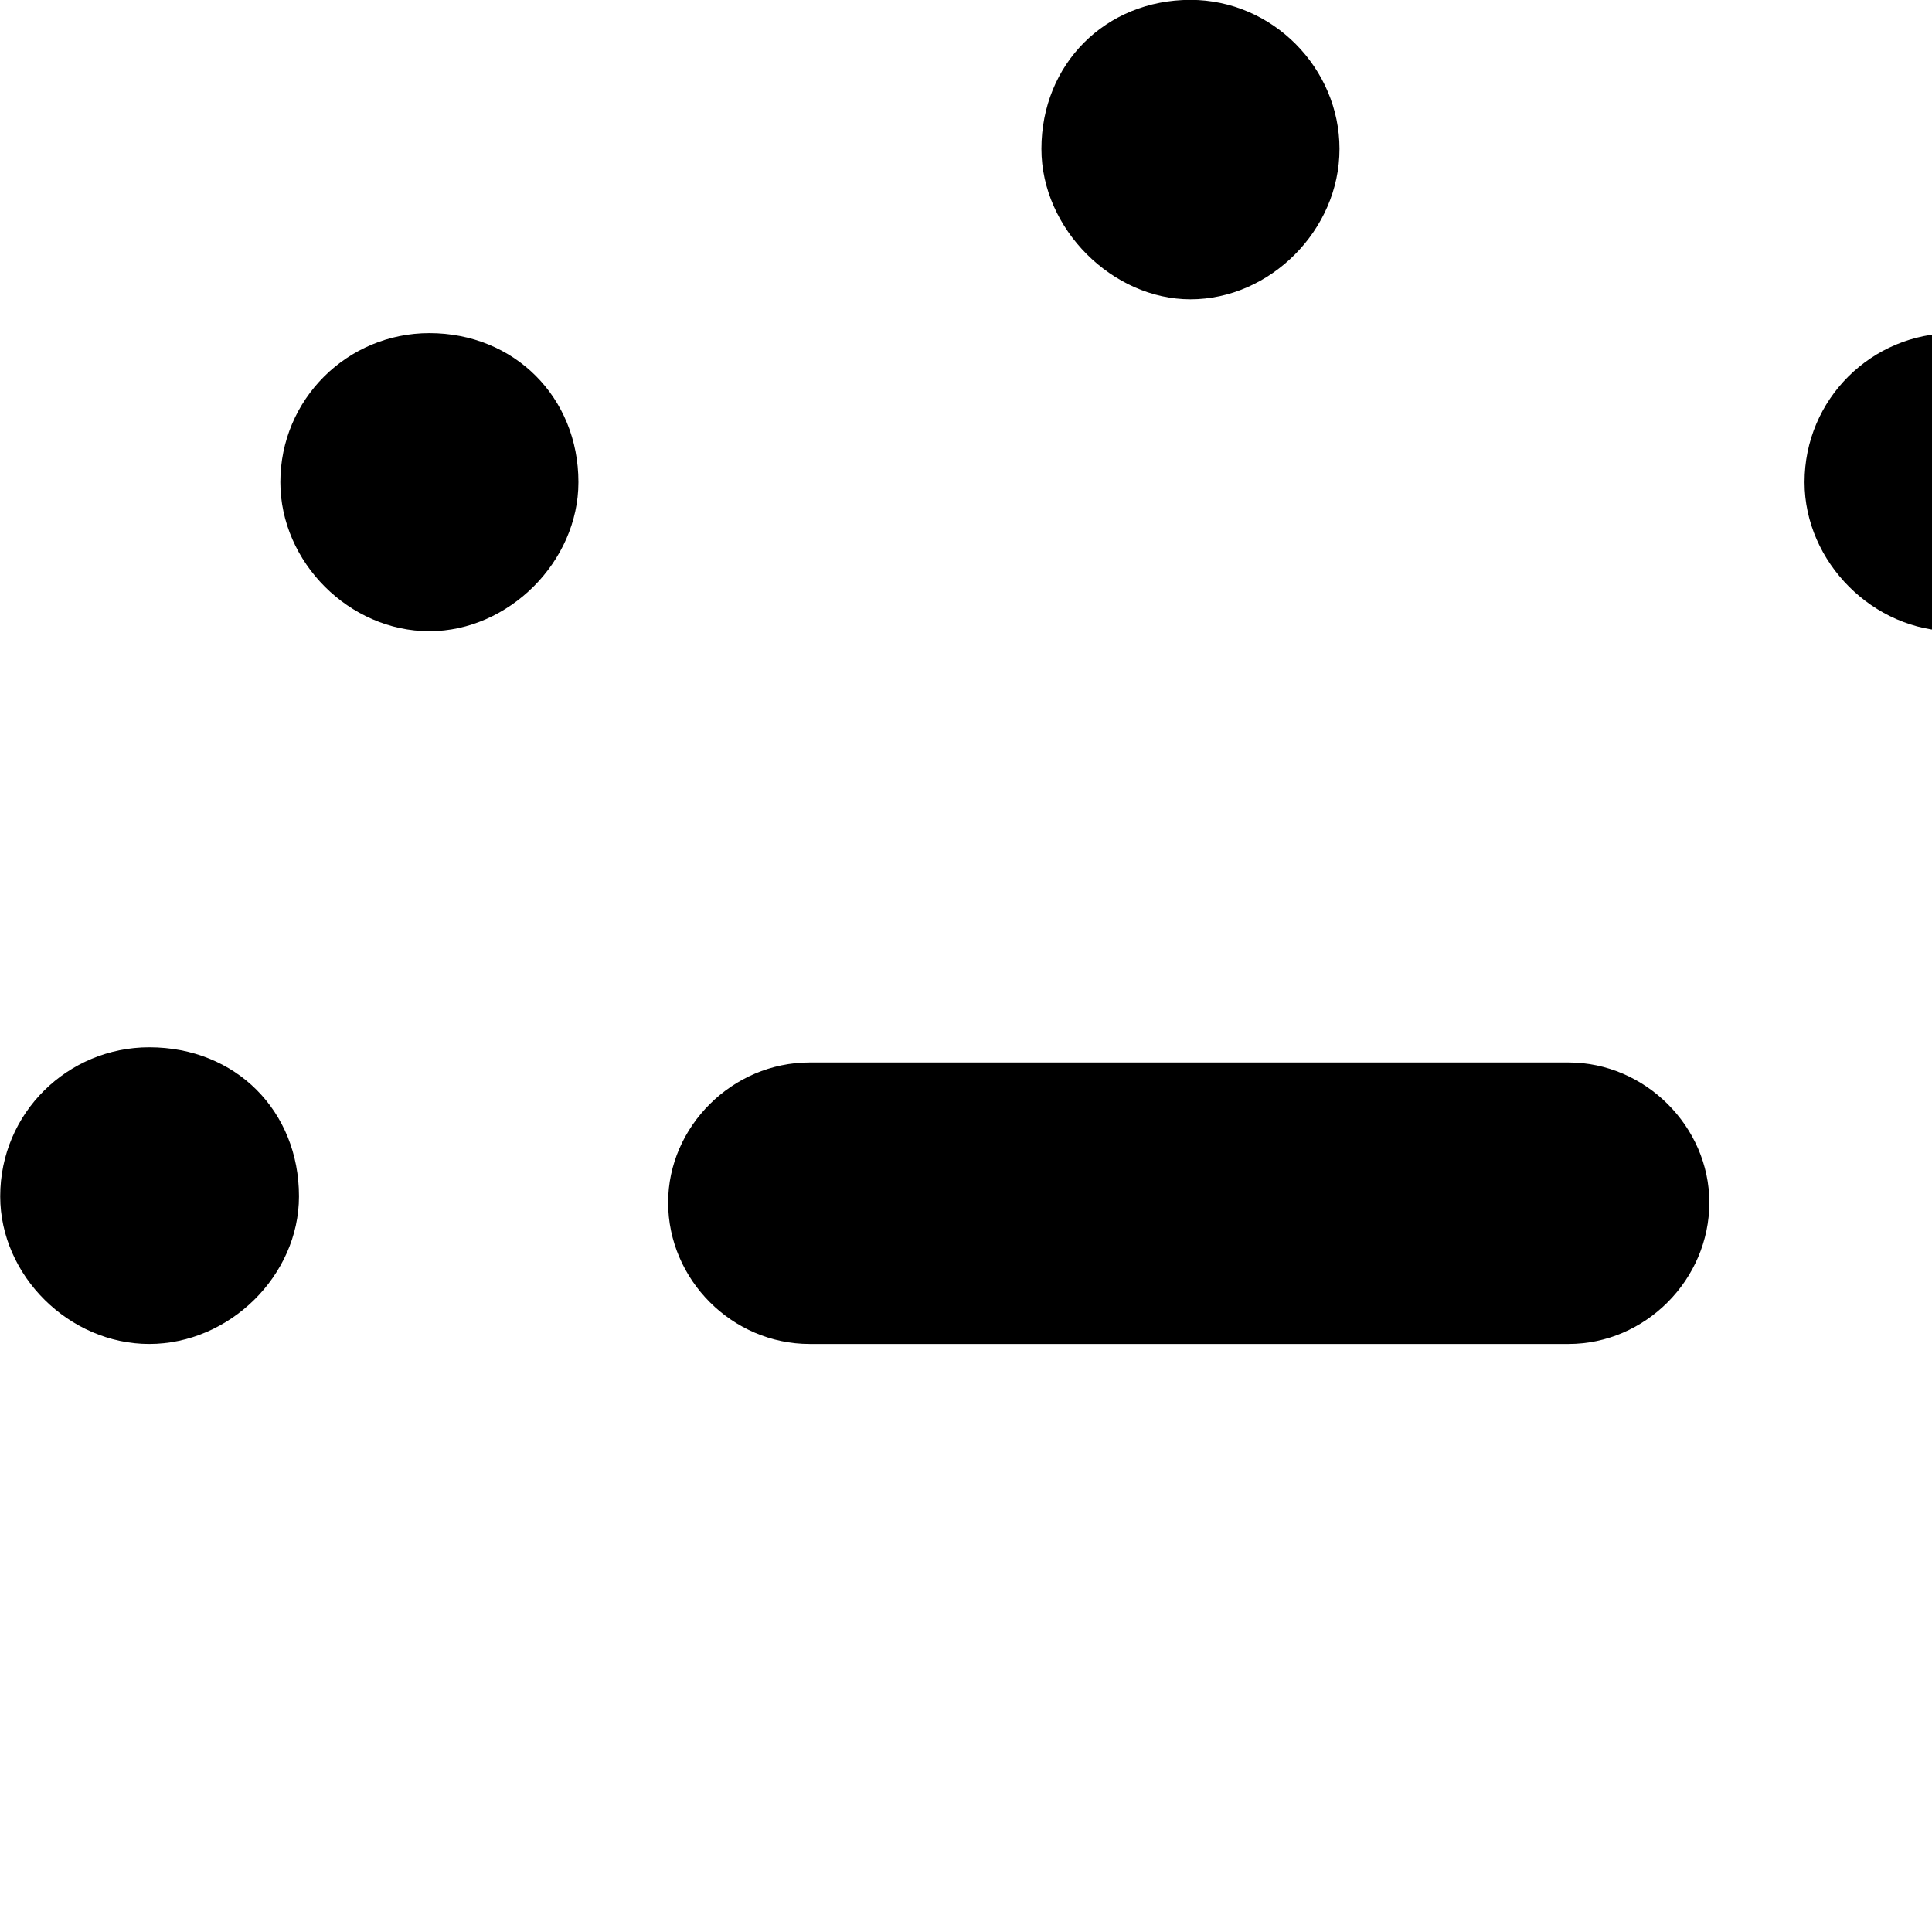 <svg xmlns="http://www.w3.org/2000/svg" viewBox="0 0 28 28" width="28" height="28">
  <path d="M17.253 4.338C18.403 4.338 19.413 3.338 19.413 2.158C19.413 0.988 18.443 -0.002 17.253 -0.002C16.023 -0.002 15.093 0.928 15.093 2.158C15.093 3.318 16.123 4.338 17.253 4.338ZM6.223 9.148C7.373 9.148 8.383 8.138 8.383 6.988C8.383 5.758 7.453 4.828 6.223 4.828C5.033 4.828 4.063 5.788 4.063 6.988C4.063 8.148 5.063 9.148 6.223 9.148ZM28.313 9.148C29.463 9.148 30.493 8.138 30.493 6.988C30.493 5.758 29.563 4.828 28.313 4.828C27.123 4.828 26.153 5.788 26.153 6.988C26.153 8.148 27.153 9.148 28.313 9.148ZM32.343 19.478C33.583 19.478 34.513 18.548 34.513 17.338C34.513 16.188 33.483 15.158 32.343 15.158C31.163 15.158 30.173 16.178 30.173 17.338C30.173 18.528 31.143 19.478 32.343 19.478ZM2.163 19.478C3.323 19.478 4.333 18.488 4.333 17.338C4.333 16.108 3.423 15.178 2.163 15.178C0.983 15.178 0.003 16.128 0.003 17.338C0.003 18.488 1.003 19.478 2.163 19.478ZM11.733 19.478H22.733C23.843 19.478 24.773 18.548 24.773 17.428C24.773 16.328 23.843 15.398 22.733 15.398H11.733C10.613 15.398 9.683 16.328 9.683 17.428C9.683 18.548 10.613 19.478 11.733 19.478Z" />
</svg>